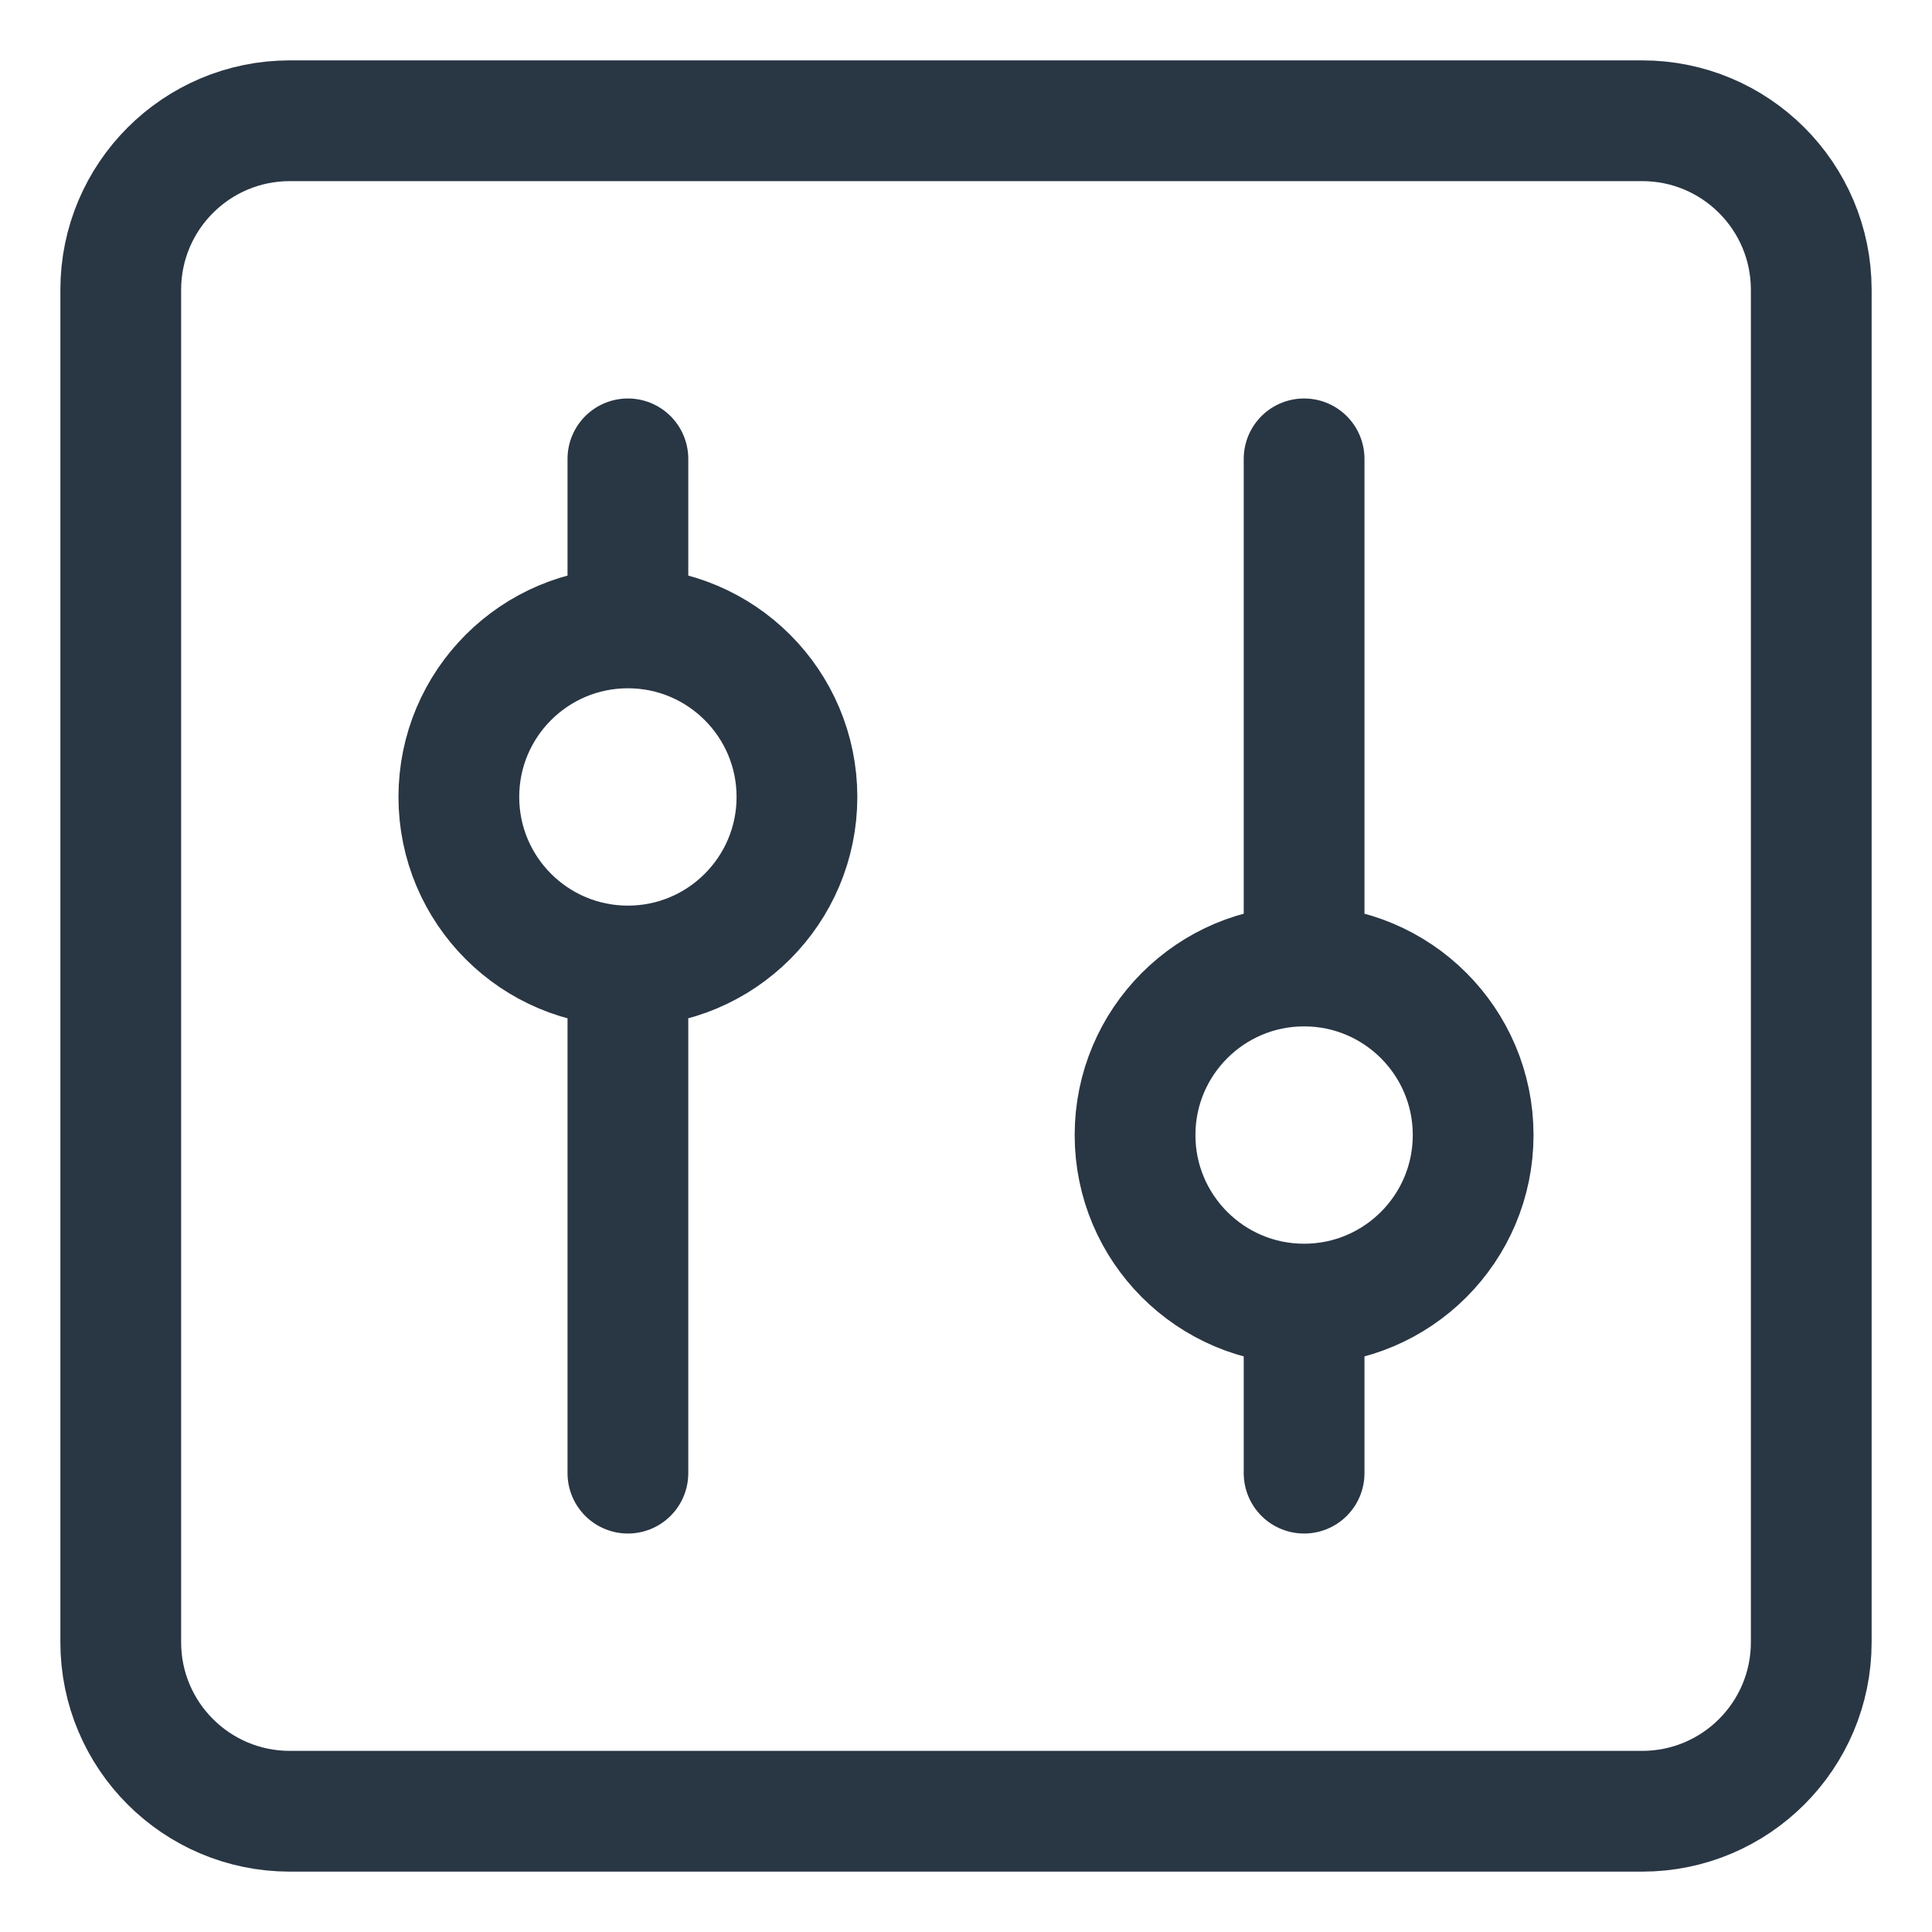 <svg width="16" height="16" viewBox="0 0 16 16" fill="none" xmlns="http://www.w3.org/2000/svg">
<path d="M5.2 8C5.973 8 6.6 7.373 6.6 6.6C6.6 5.827 5.973 5.2 5.2 5.2M5.2 8C4.427 8 3.8 7.373 3.8 6.6C3.8 5.827 4.427 5.2 5.2 5.2M5.2 8V12.2M5.2 5.2V3.8M10.8 10.8C11.573 10.8 12.2 10.173 12.2 9.4C12.2 8.627 11.573 8 10.8 8M10.8 10.8C10.027 10.8 9.4 10.173 9.4 9.4C9.4 8.627 10.027 8 10.8 8M10.8 10.8V12.2M10.8 8V3.8M2.4 15H13.6C14.373 15 15 14.373 15 13.6V2.4C15 1.627 14.373 1 13.6 1H2.4C1.627 1 1 1.627 1 2.4V13.6C1 14.373 1.627 15 2.4 15Z" stroke="#293644" stroke-linecap="round"/>
</svg>
